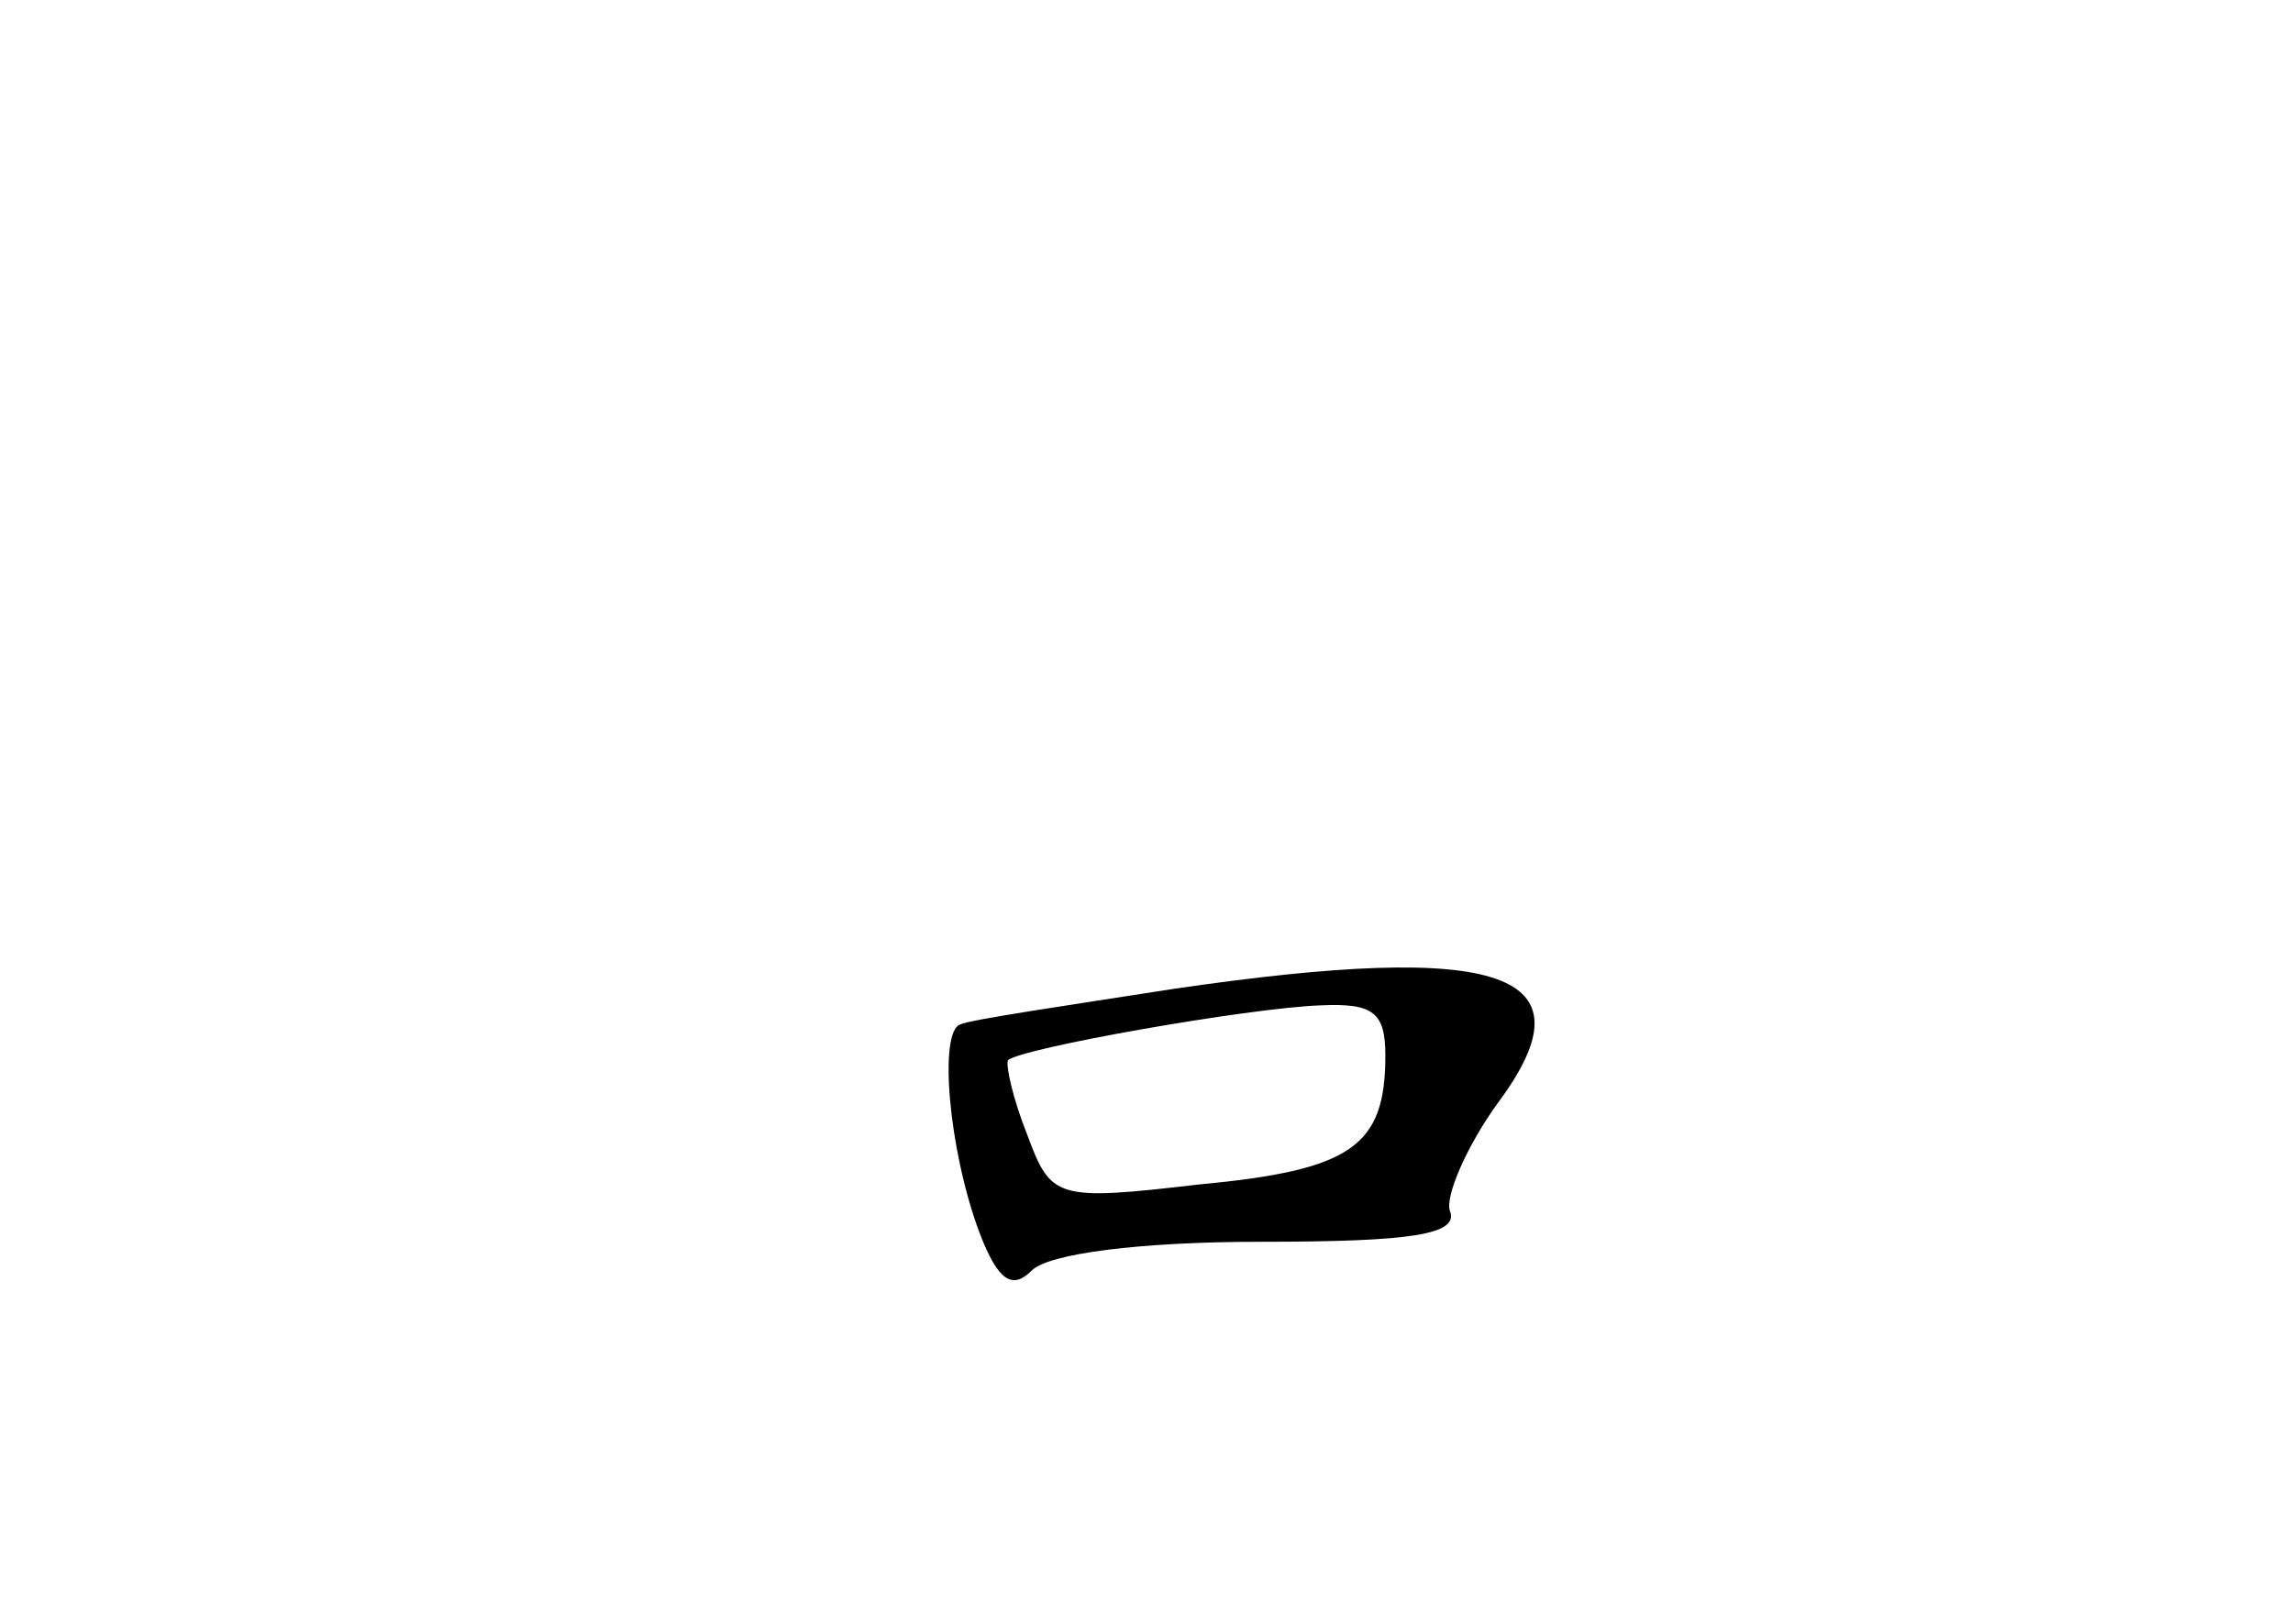 <?xml version="1.0" standalone="no"?>
<!DOCTYPE svg PUBLIC "-//W3C//DTD SVG 20010904//EN"
 "http://www.w3.org/TR/2001/REC-SVG-20010904/DTD/svg10.dtd">
<svg version="1.0" xmlns="http://www.w3.org/2000/svg"
 width="96pt" height="68pt" viewBox="0 0 96 68"
 preserveAspectRatio="xMidYMid meet">
<g transform="translate(0,68) scale(0.1,-0.1)"
fill="#000000" stroke="none">
<path d="M492 266 c-45 -7 -86 -13 -90 -15 -9 -3 -5 -52 8 -87 8 -21 14 -24
22 -16 7 7 45 12 96 12 63 0 83 3 79 13 -2 6 7 27 20 45 41 55 2 68 -135 48z
m88 -28 c0 -38 -14 -48 -78 -54 -60 -7 -62 -6 -72 21 -6 15 -9 29 -8 31 5 5
101 22 131 23 22 1 27 -3 27 -21z"/>
</g>
</svg>
